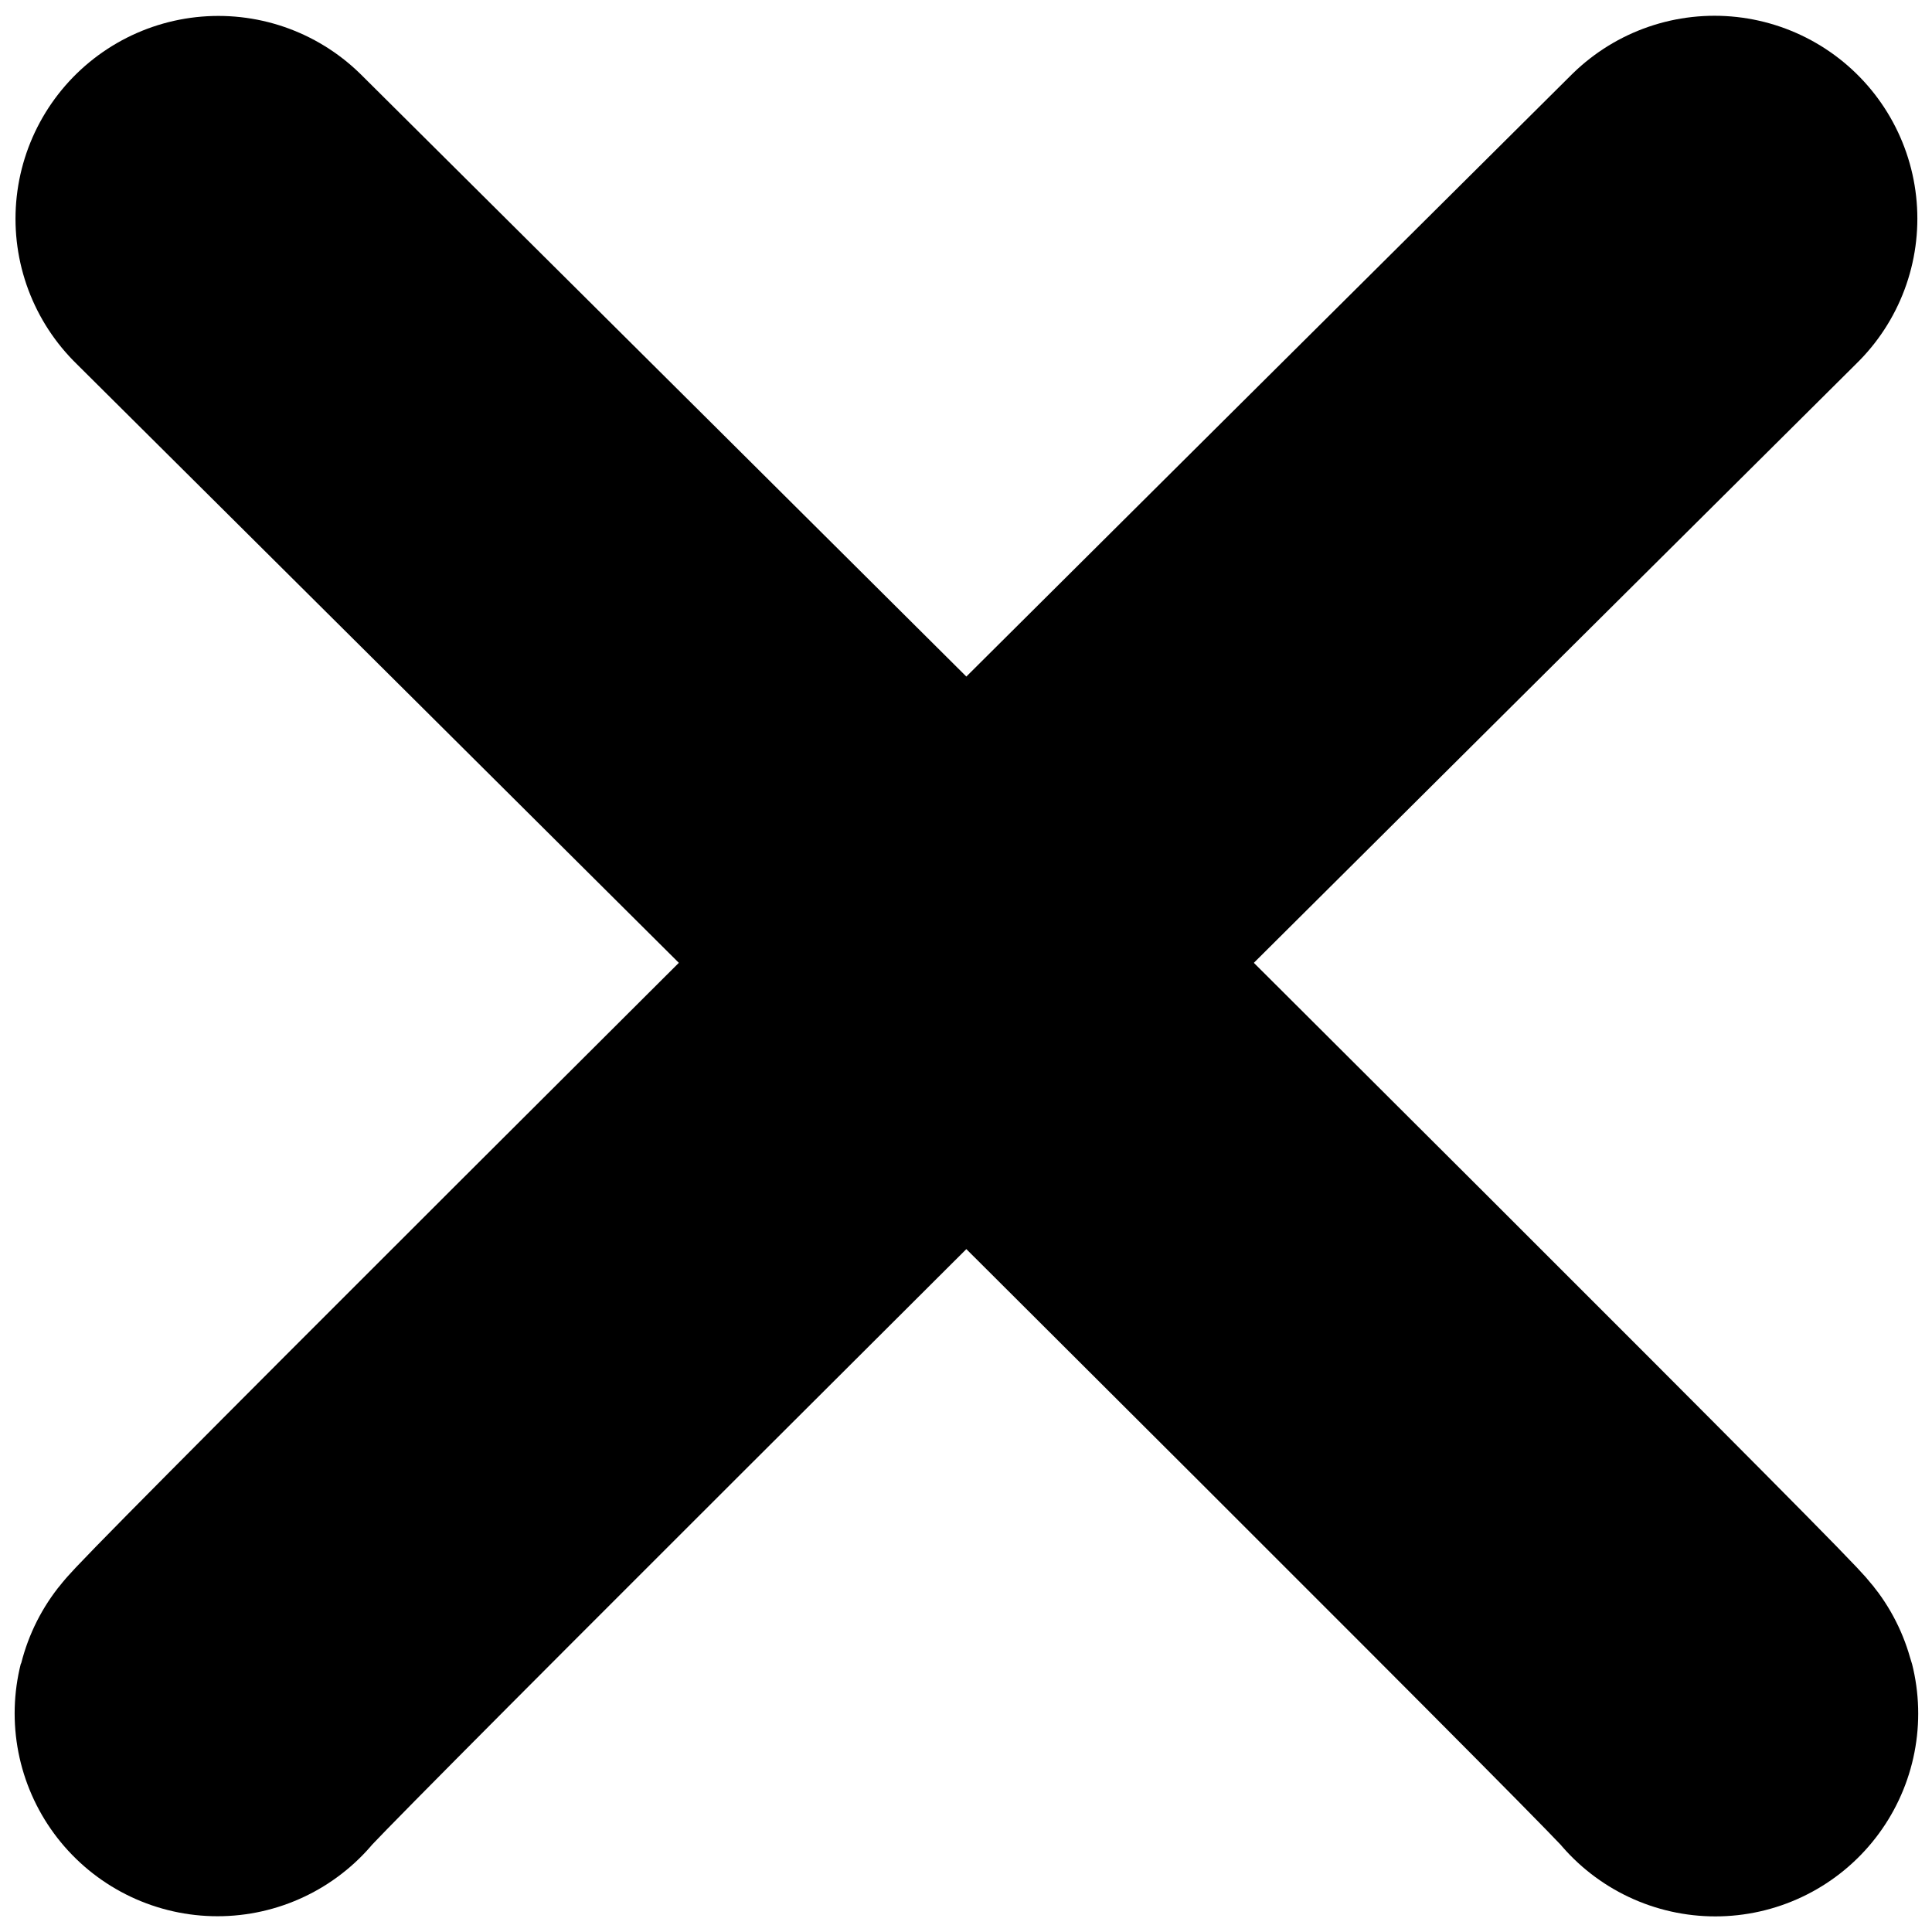 <?xml version="1.0" encoding="UTF-8" standalone="no" ?>
<!DOCTYPE svg PUBLIC "-//W3C//DTD SVG 1.1//EN" "http://www.w3.org/Graphics/SVG/1.1/DTD/svg11.dtd">
<svg xmlns="http://www.w3.org/2000/svg" xmlns:xlink="http://www.w3.org/1999/xlink" version="1.1" width="50" height="50" viewBox="0 0 50 50" xml:space="preserve">
<desc>Created with Fabric.js 5.3.0</desc>
<defs>
</defs>
<g transform="matrix(1 0 0 1 25.022 25.004)" id="qYL8lpkXo5KbkVDaTX3kB"  >
<path style="stroke: rgb(0,0,0); stroke-width: 10.5; stroke-dasharray: none; stroke-linecap: round; stroke-dashoffset: 0; stroke-linejoin: round; stroke-miterlimit: 10; fill: none; fill-rule: nonzero; opacity: 1;"  transform=" translate(0, 0)" d="M -19.371 -19.342 C 6.417 6.288 19.331 19.182 19.371 19.342" stroke-linecap="round" />
</g>
<g transform="matrix(-1 0 0 1 25 25)" id="wrJJ7z3XB-bT3pjxtE9yt"  >
<path style="stroke: rgb(0,0,0); stroke-width: 10.5; stroke-dasharray: none; stroke-linecap: round; stroke-dashoffset: 0; stroke-linejoin: round; stroke-miterlimit: 10; fill: none; fill-rule: nonzero; opacity: 1;"  transform=" translate(0, 0)" d="M -19.371 -19.342 C 6.417 6.288 19.331 19.182 19.371 19.342" stroke-linecap="round" />
</g>
</svg>